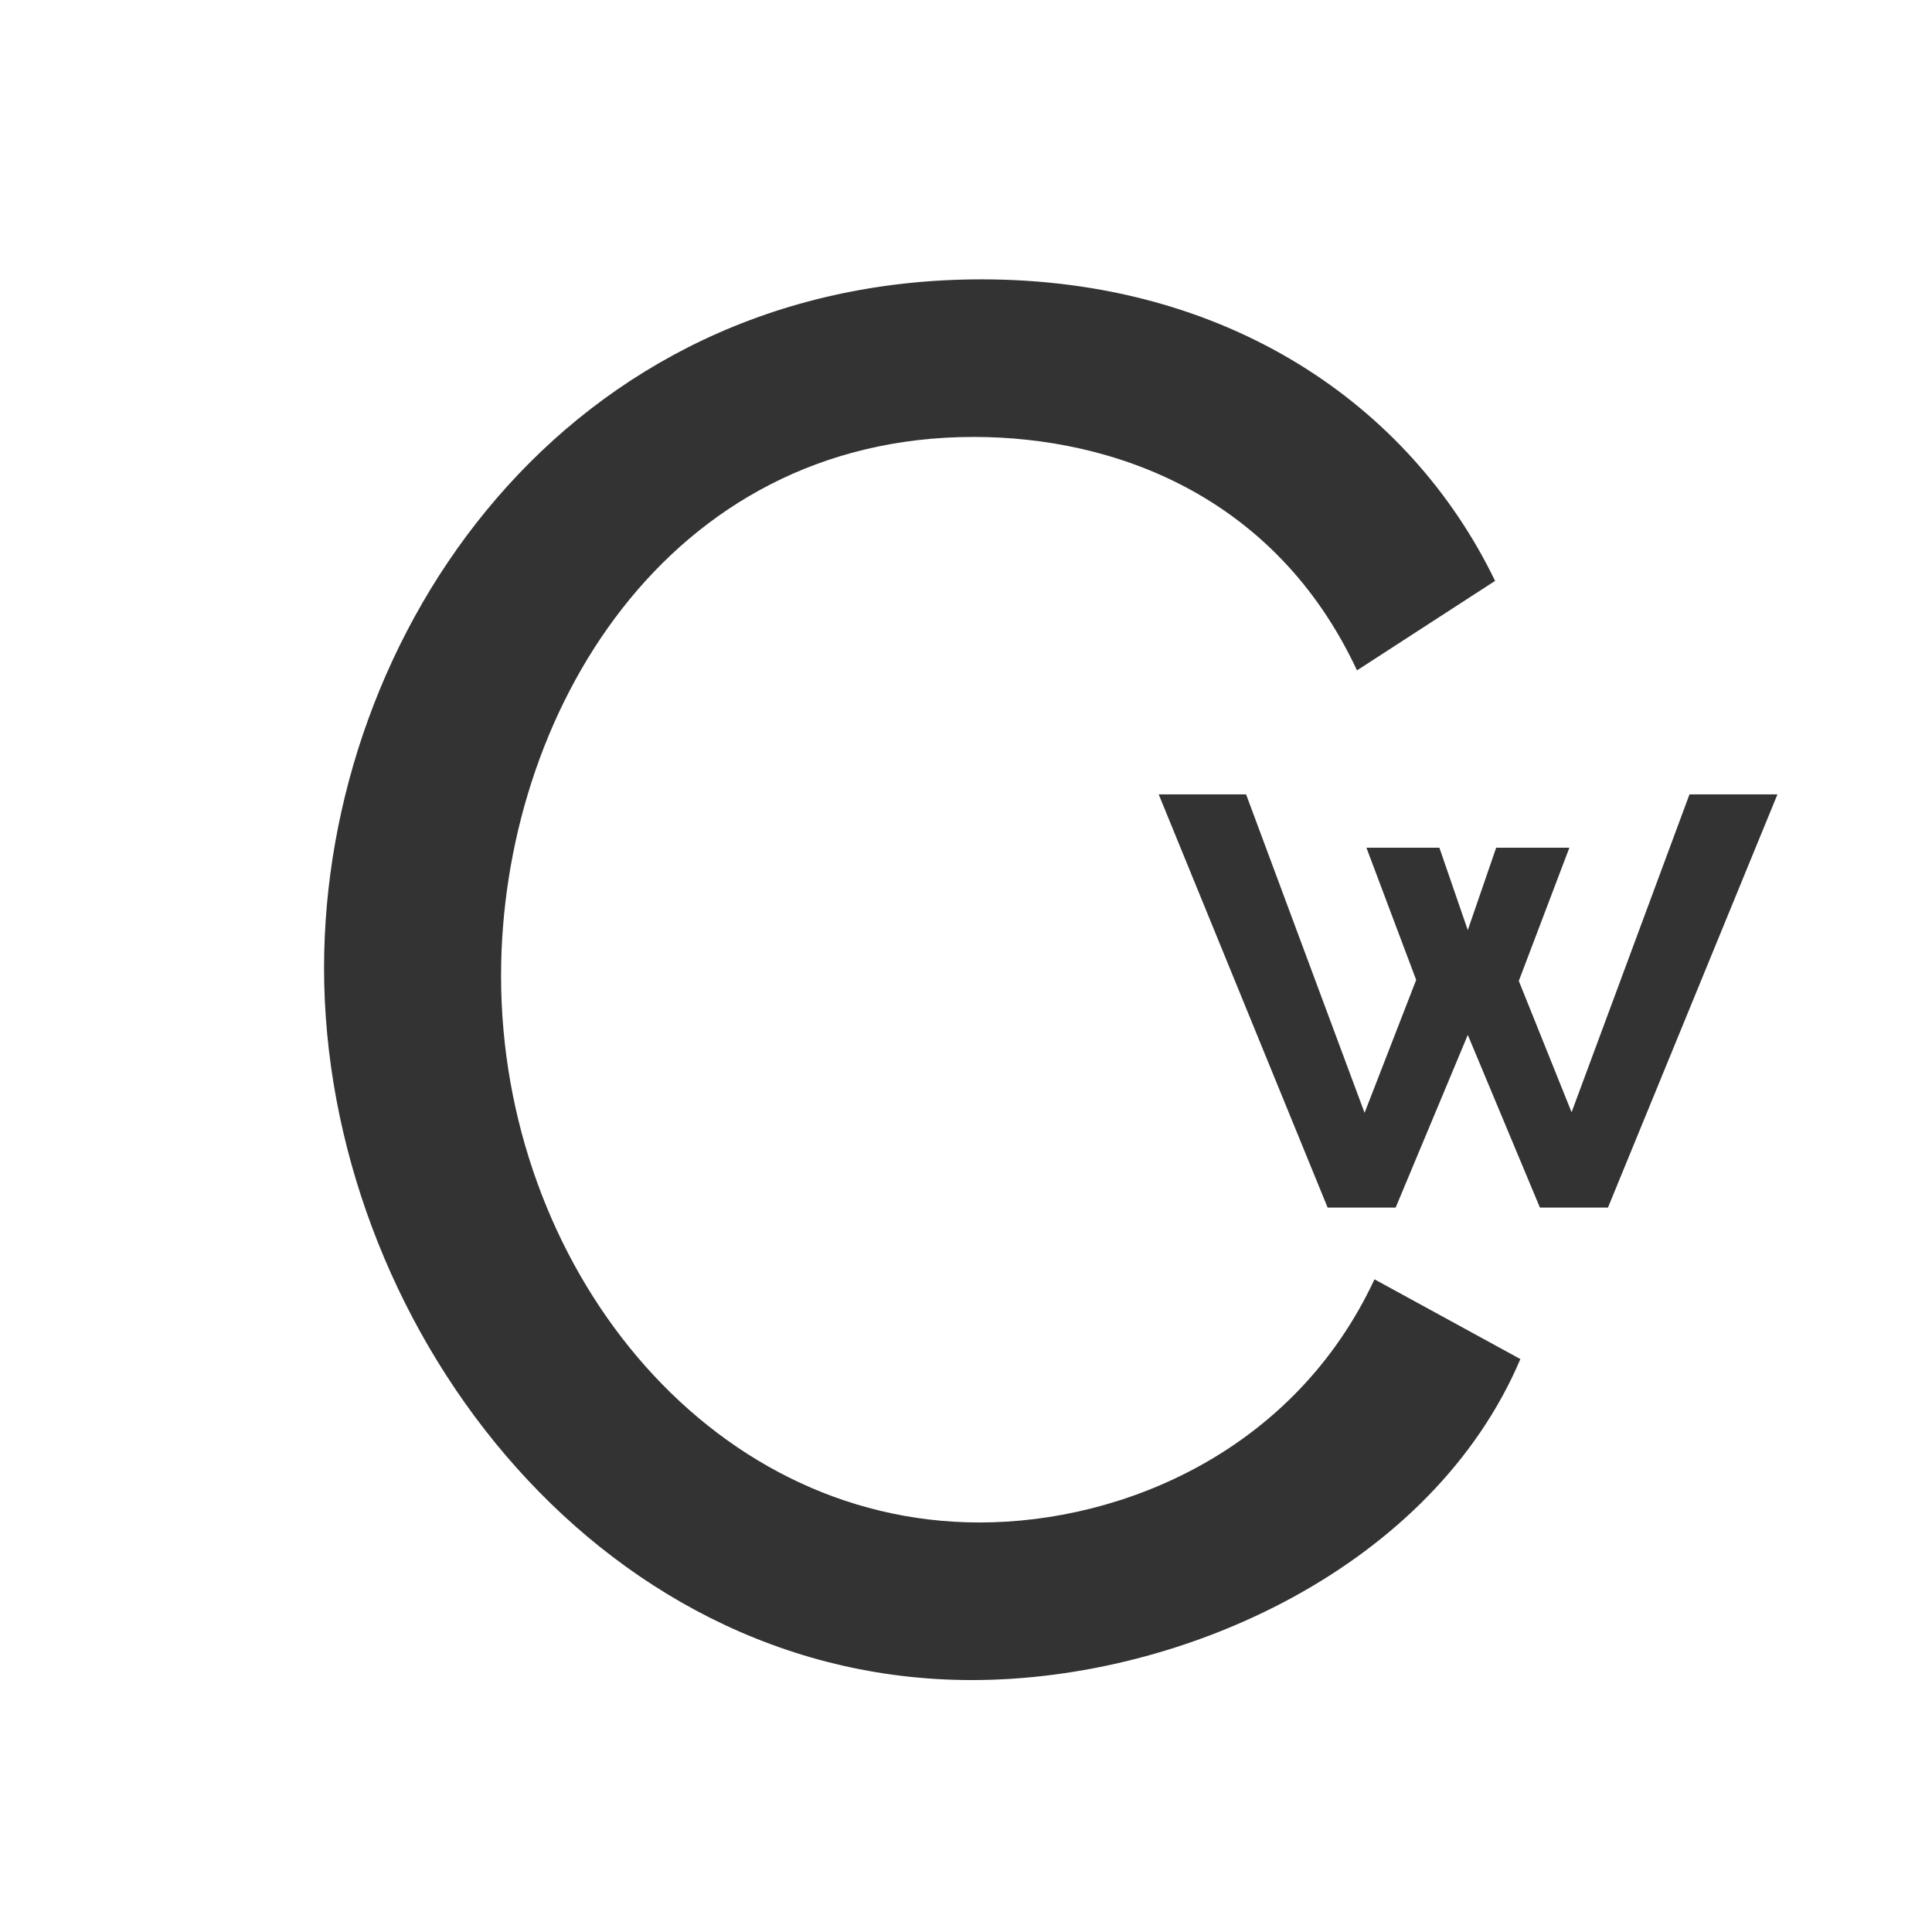 <svg width="100" height="100" viewBox="0 0 100 100" fill="none" xmlns="http://www.w3.org/2000/svg">
<rect x="0" y="0" width="100" height="100" fill="#333333" stroke="none"/>
<path d="M0 0V100H100V0H0ZM50.301 86.96C30.667 86.96 16.773 68.23 16.773 50.105C16.773 32.786 29.258 14.459 50.804 14.459C63.49 14.459 72.955 20.904 77.385 30.067L70.237 34.699C66.008 25.637 57.651 22.616 50.402 22.616C34.493 22.616 25.935 37.015 25.935 50.508C25.935 65.411 36.507 78.803 50.703 78.803C58.154 78.803 67.014 75.078 71.143 66.217L78.694 70.345C74.163 81.019 61.376 86.96 50.301 86.96ZM83.228 62.504H79.706L75.973 53.567L72.239 62.504H68.718L59.975 41.118H64.498L70.63 57.6L73.301 50.721L70.726 43.877H74.502L75.972 48.143L77.442 43.877H81.231L78.613 50.772L81.345 57.57L87.447 41.118H92L83.228 62.504Z" fill="white"/>
</svg>
